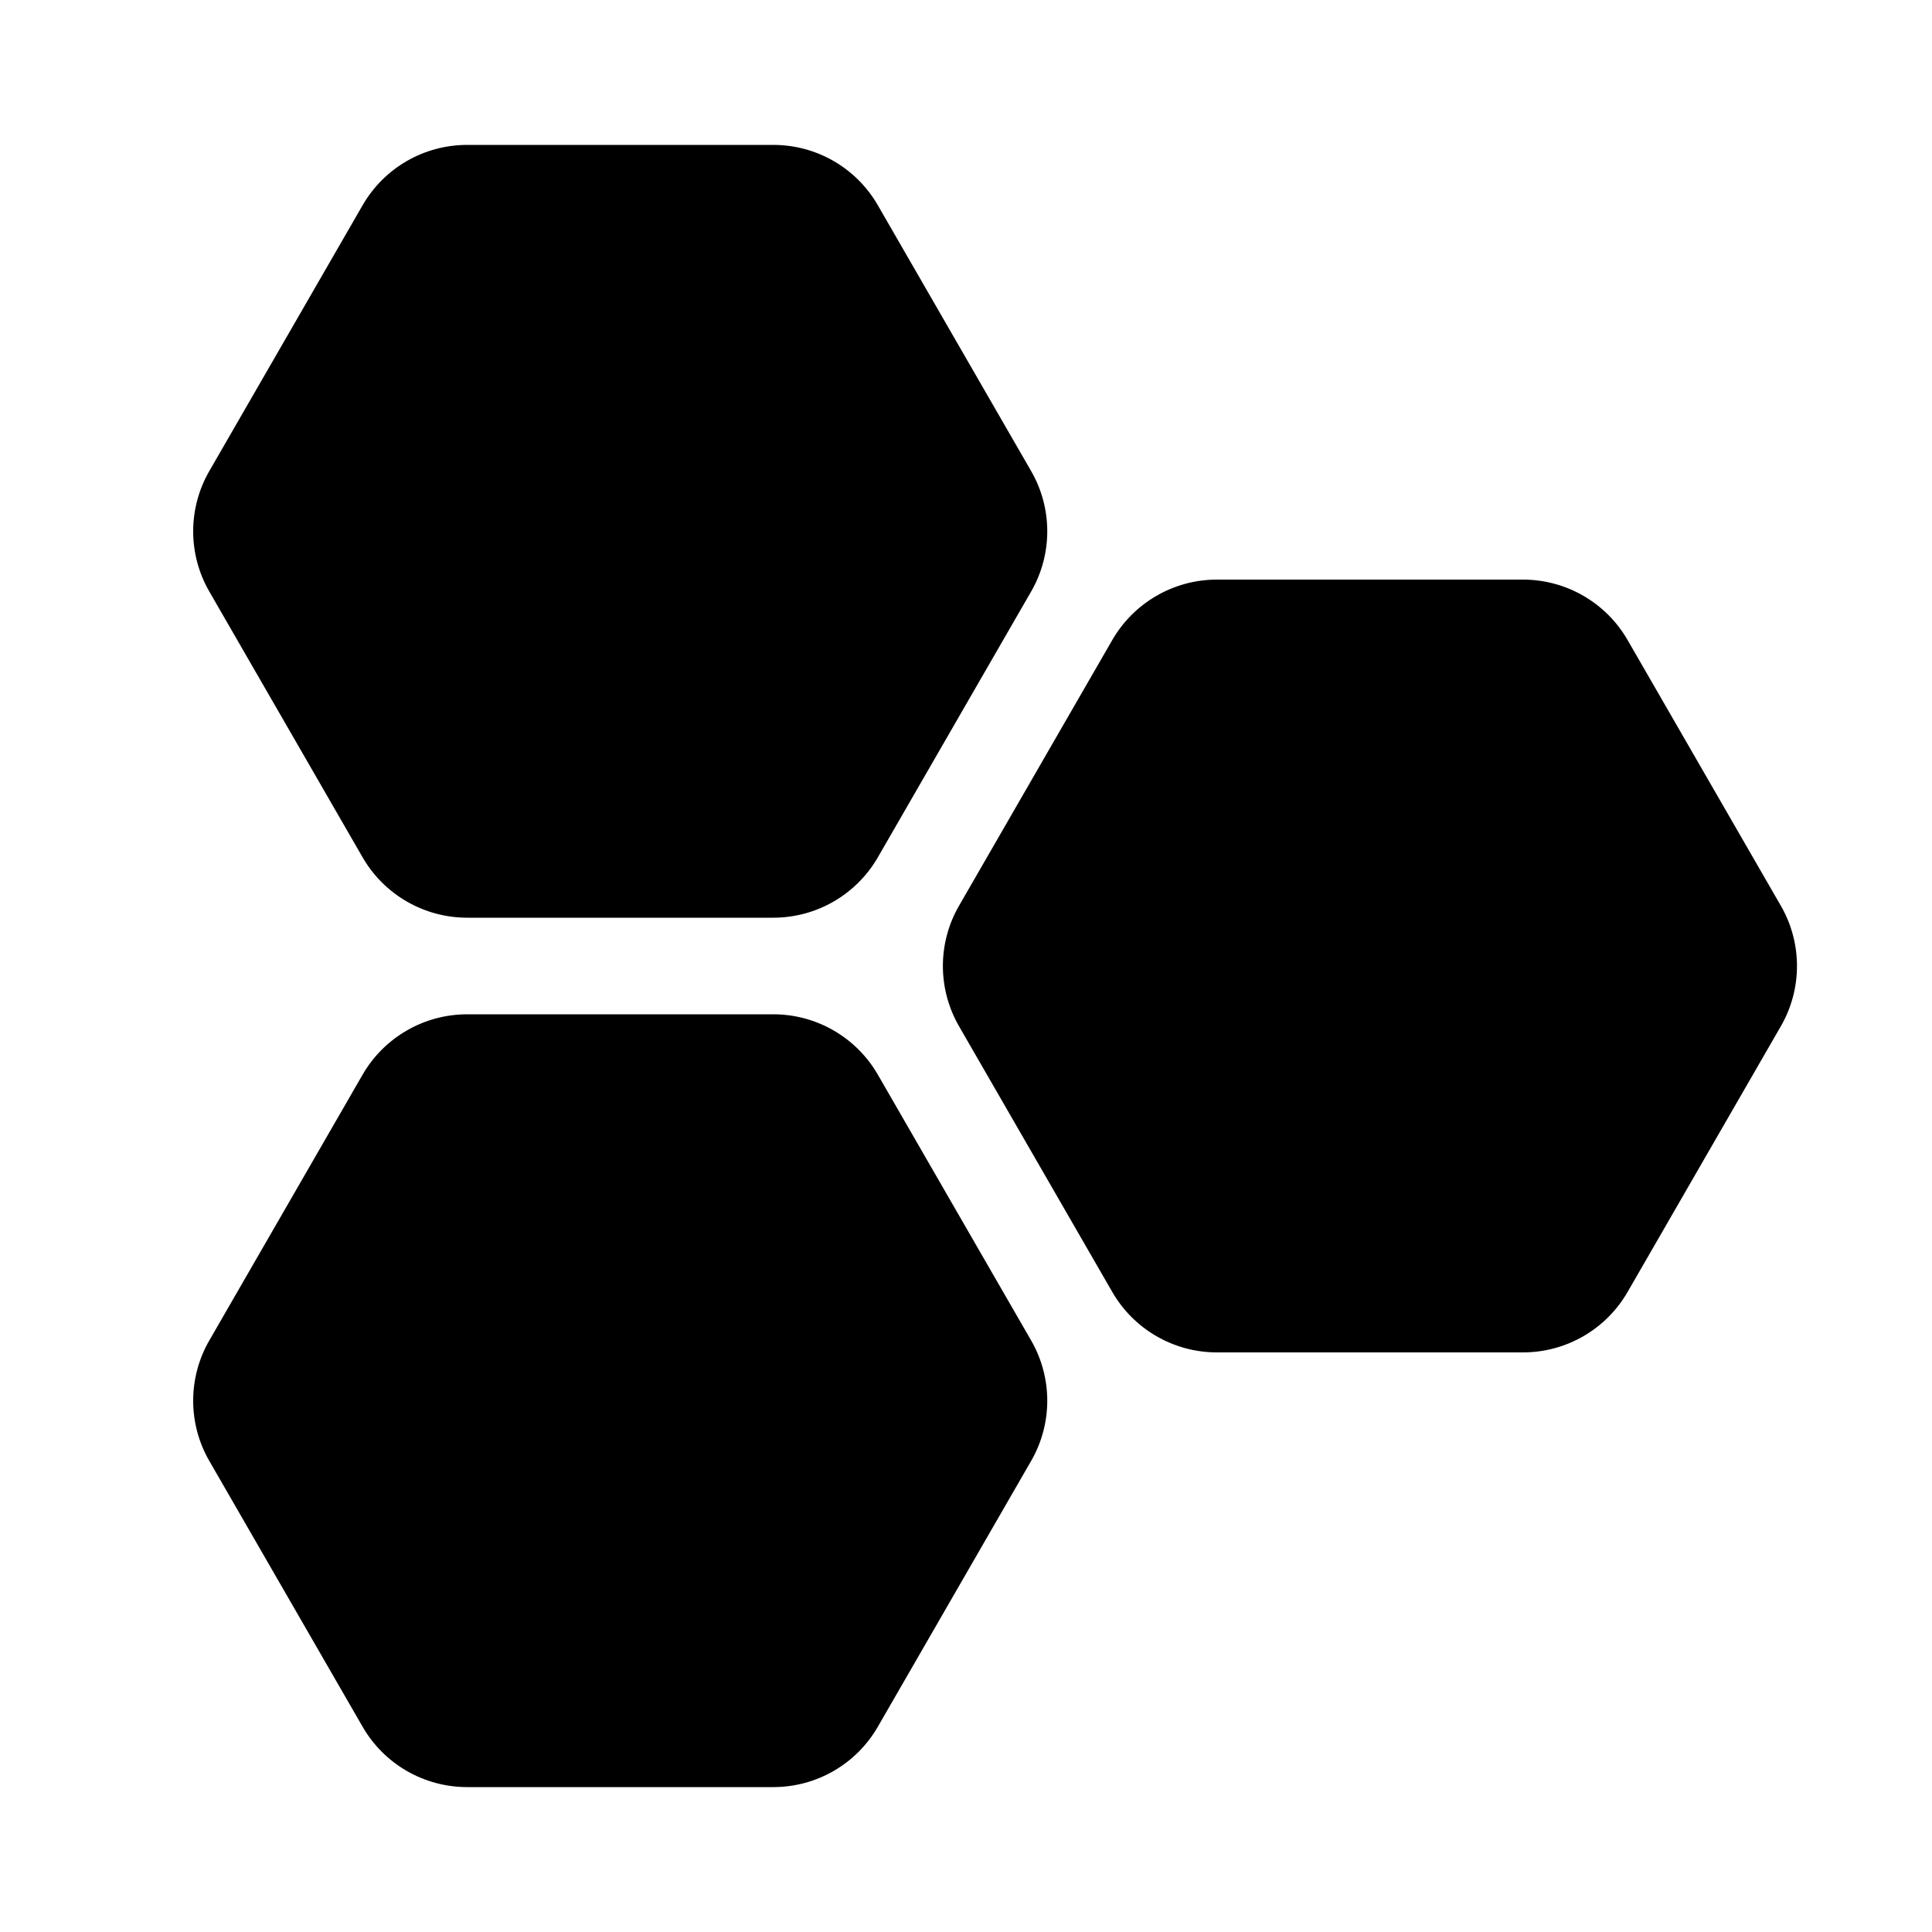 <svg viewBox="0 0 20 20" fill="none" xmlns="http://www.w3.org/2000/svg">
<path d="M3.753 2.126C3.976 1.738 4.389 1.5 4.836 1.5H8.006C8.452 1.5 8.865 1.738 9.088 2.126L10.674 4.876C10.897 5.262 10.897 5.738 10.674 6.124L9.088 8.874C8.865 9.261 8.452 9.5 8.006 9.5H4.836C4.389 9.5 3.976 9.261 3.753 8.874L2.167 6.124C1.944 5.738 1.944 5.262 2.167 4.876L3.753 2.126ZM12.597 6C12.15 6 11.737 6.239 11.514 6.626L9.928 9.376C9.705 9.762 9.705 10.238 9.928 10.624L11.514 13.374C11.737 13.761 12.15 14 12.597 14H15.766C16.213 14 16.626 13.761 16.849 13.374L18.435 10.624C18.658 10.238 18.658 9.762 18.435 9.376L16.849 6.626C16.626 6.239 16.213 6 15.766 6H12.597ZM3.753 11.126C3.976 10.739 4.389 10.5 4.836 10.5H8.006C8.452 10.5 8.865 10.739 9.088 11.126L10.674 13.876C10.897 14.262 10.897 14.738 10.674 15.124L9.088 17.874C8.865 18.262 8.452 18.5 8.006 18.5H4.836C4.389 18.5 3.976 18.262 3.753 17.874L2.167 15.124C1.944 14.738 1.944 14.262 2.167 13.876L3.753 11.126Z" fill="currentColor"/>
</svg>
